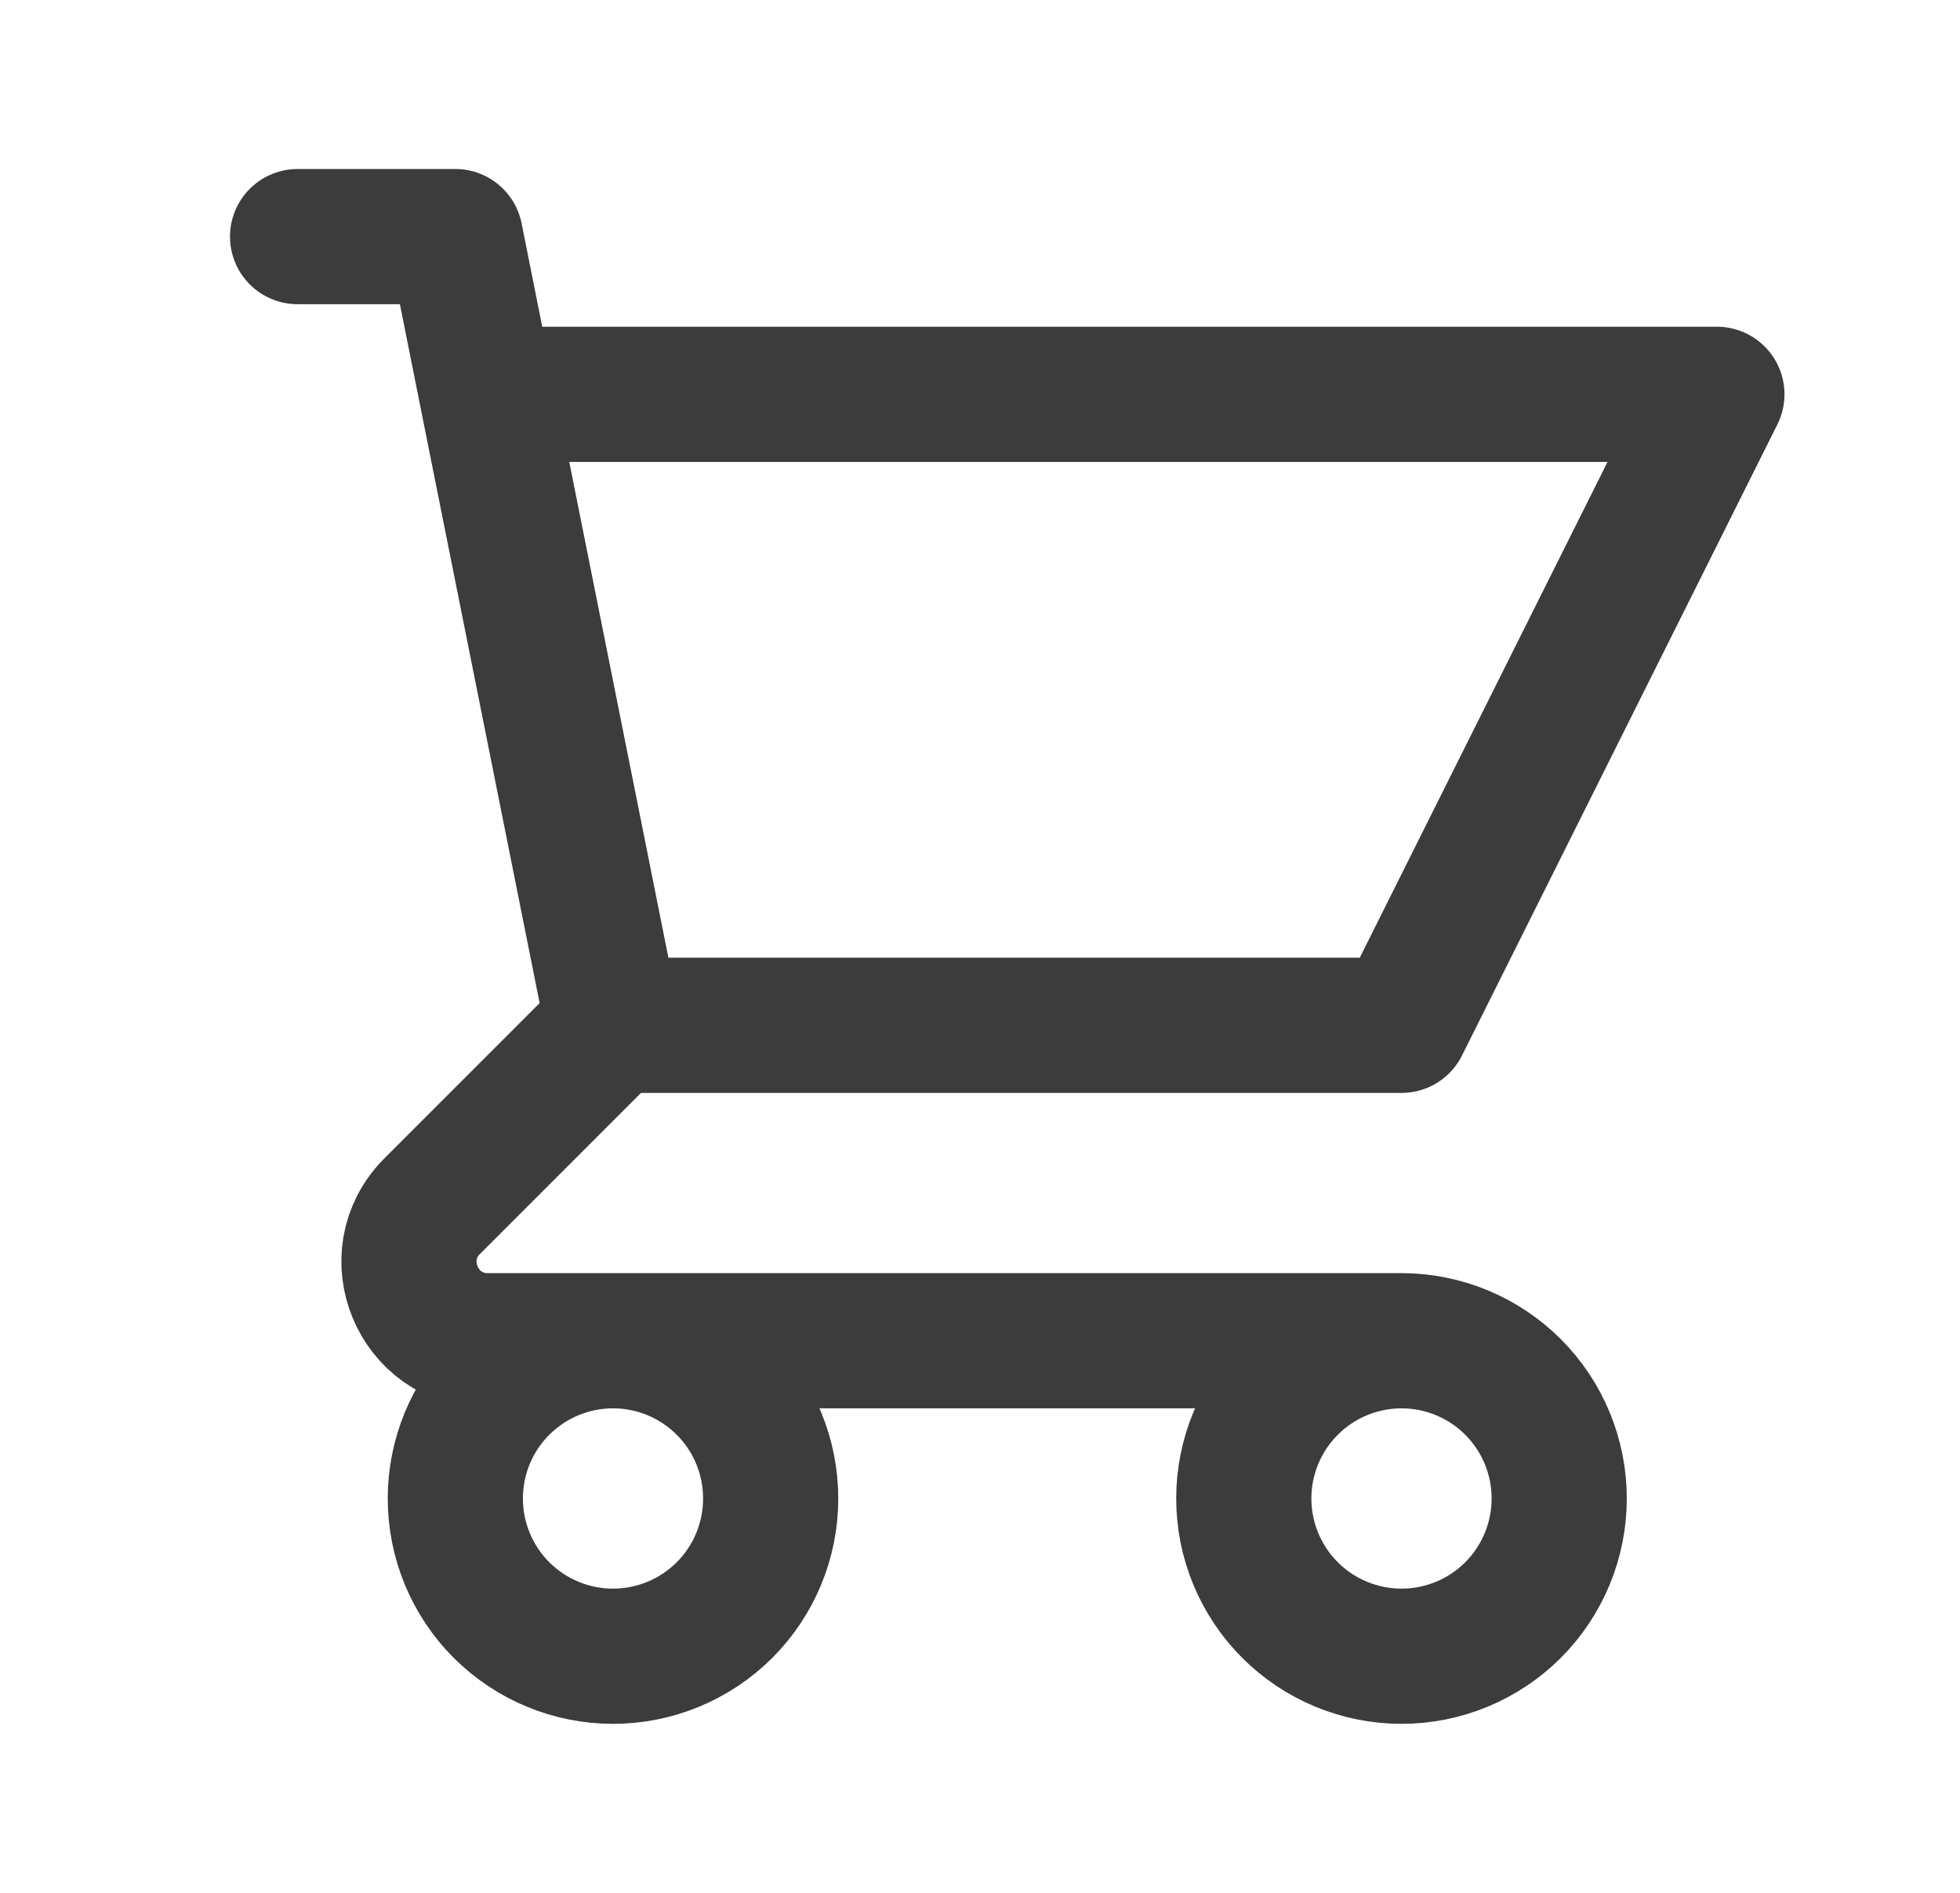 <svg width="29" height="28" viewBox="0 0 29 28" fill="none" xmlns="http://www.w3.org/2000/svg">
<path d="M4.403 3.5H6.737L7.203 5.833M7.203 5.833H25.403L20.737 15.167H9.07M7.203 5.833L9.07 15.167M9.07 15.167L6.395 17.842C5.66 18.577 6.18 19.833 7.22 19.833H20.737M20.737 19.833C20.118 19.833 19.524 20.079 19.087 20.517C18.649 20.954 18.403 21.548 18.403 22.167C18.403 22.785 18.649 23.379 19.087 23.817C19.524 24.254 20.118 24.5 20.737 24.5C21.355 24.5 21.949 24.254 22.387 23.817C22.824 23.379 23.07 22.785 23.07 22.167C23.07 21.548 22.824 20.954 22.387 20.517C21.949 20.079 21.355 19.833 20.737 19.833ZM11.403 22.167C11.403 22.785 11.158 23.379 10.72 23.817C10.282 24.254 9.689 24.5 9.07 24.5C8.451 24.5 7.858 24.254 7.42 23.817C6.982 23.379 6.737 22.785 6.737 22.167C6.737 21.548 6.982 20.954 7.42 20.517C7.858 20.079 8.451 19.833 9.07 19.833C9.689 19.833 10.282 20.079 10.72 20.517C11.158 20.954 11.403 21.548 11.403 22.167Z" stroke="#3C3C3C" stroke-width="2" stroke-linecap="round" stroke-linejoin="round"/>
</svg>
